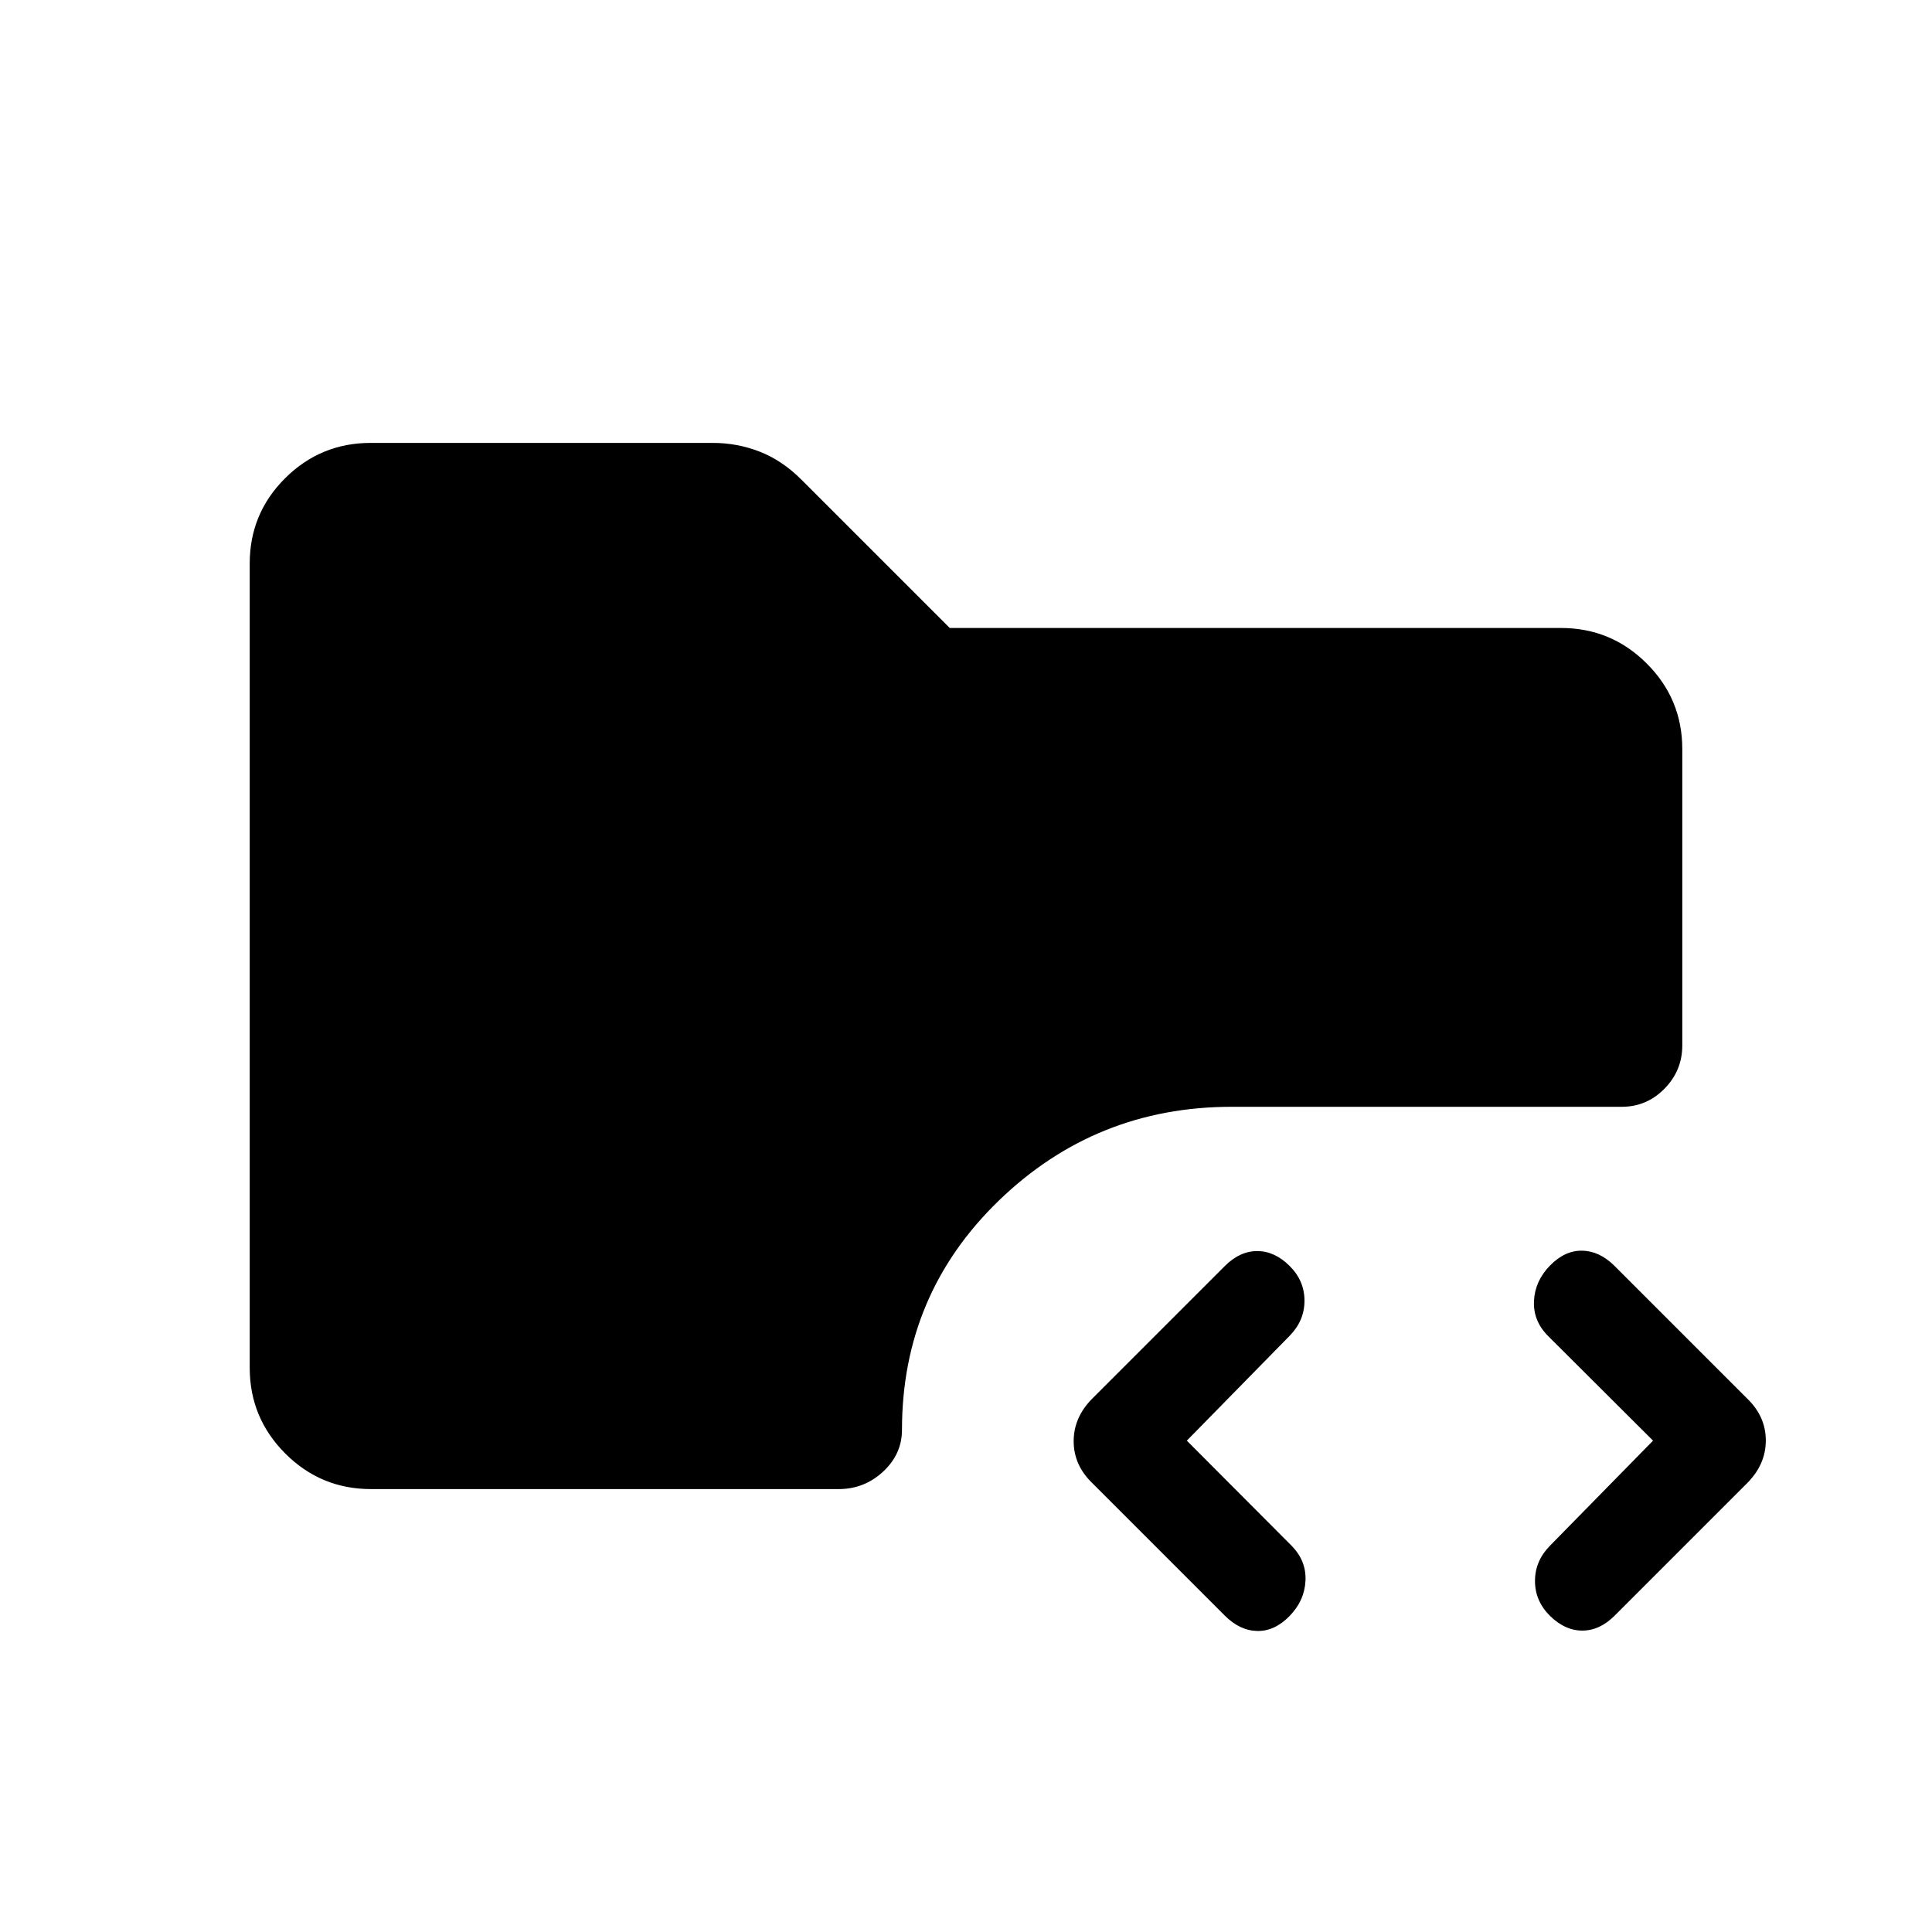 <svg xmlns="http://www.w3.org/2000/svg" height="20" viewBox="0 -960 960 960" width="20"><path d="M640.77-157q-7.42 7.61-16.08 7.42-8.65-.19-16.07-7.61l-65.77-65.77q-9.35-8.98-9.35-20.92 0-11.93 9.35-21.27l65.77-65.77q7.42-7.43 16.07-7.43 8.66 0 16.08 7.36 7.42 7.35 7.42 17.29t-7.36 17.44l-51.1 52.11 52.1 52.26q7.36 7.53 6.86 17.4-.5 9.87-7.92 17.49Zm129.38-.12q-7.42-7.35-7.42-17.3 0-9.94 7.39-17.47l51.27-52.26-52.27-52.11q-7.39-7.5-6.89-17.37.5-9.87 7.92-17.49 7.43-7.61 16.08-7.42 8.65.19 16.08 7.62l65.77 65.77q9.34 8.98 9.34 20.91t-9.34 21.28l-65.77 65.77q-7.43 7.42-16.08 7.42-8.65 0-16.08-7.35Zm-585.8-62.96q-24.93 0-42.6-17.68-17.67-17.69-17.67-42.63v-399.55q0-24.94 17.62-42.46t42.46-17.52h170.06q12.16 0 23.31 4.36 11.16 4.37 20.66 13.87l73.73 73.73h303.73q24.93 0 42.6 17.65 17.67 17.64 17.67 42.53v147.23q0 12.53-8.85 21.52-8.86 8.99-21.19 8.99h-193.8q-67.55 0-115.72 46.57t-48.17 113.93q0 12.07-9.36 20.77-9.37 8.69-22.1 8.69H184.35Z"/></svg>